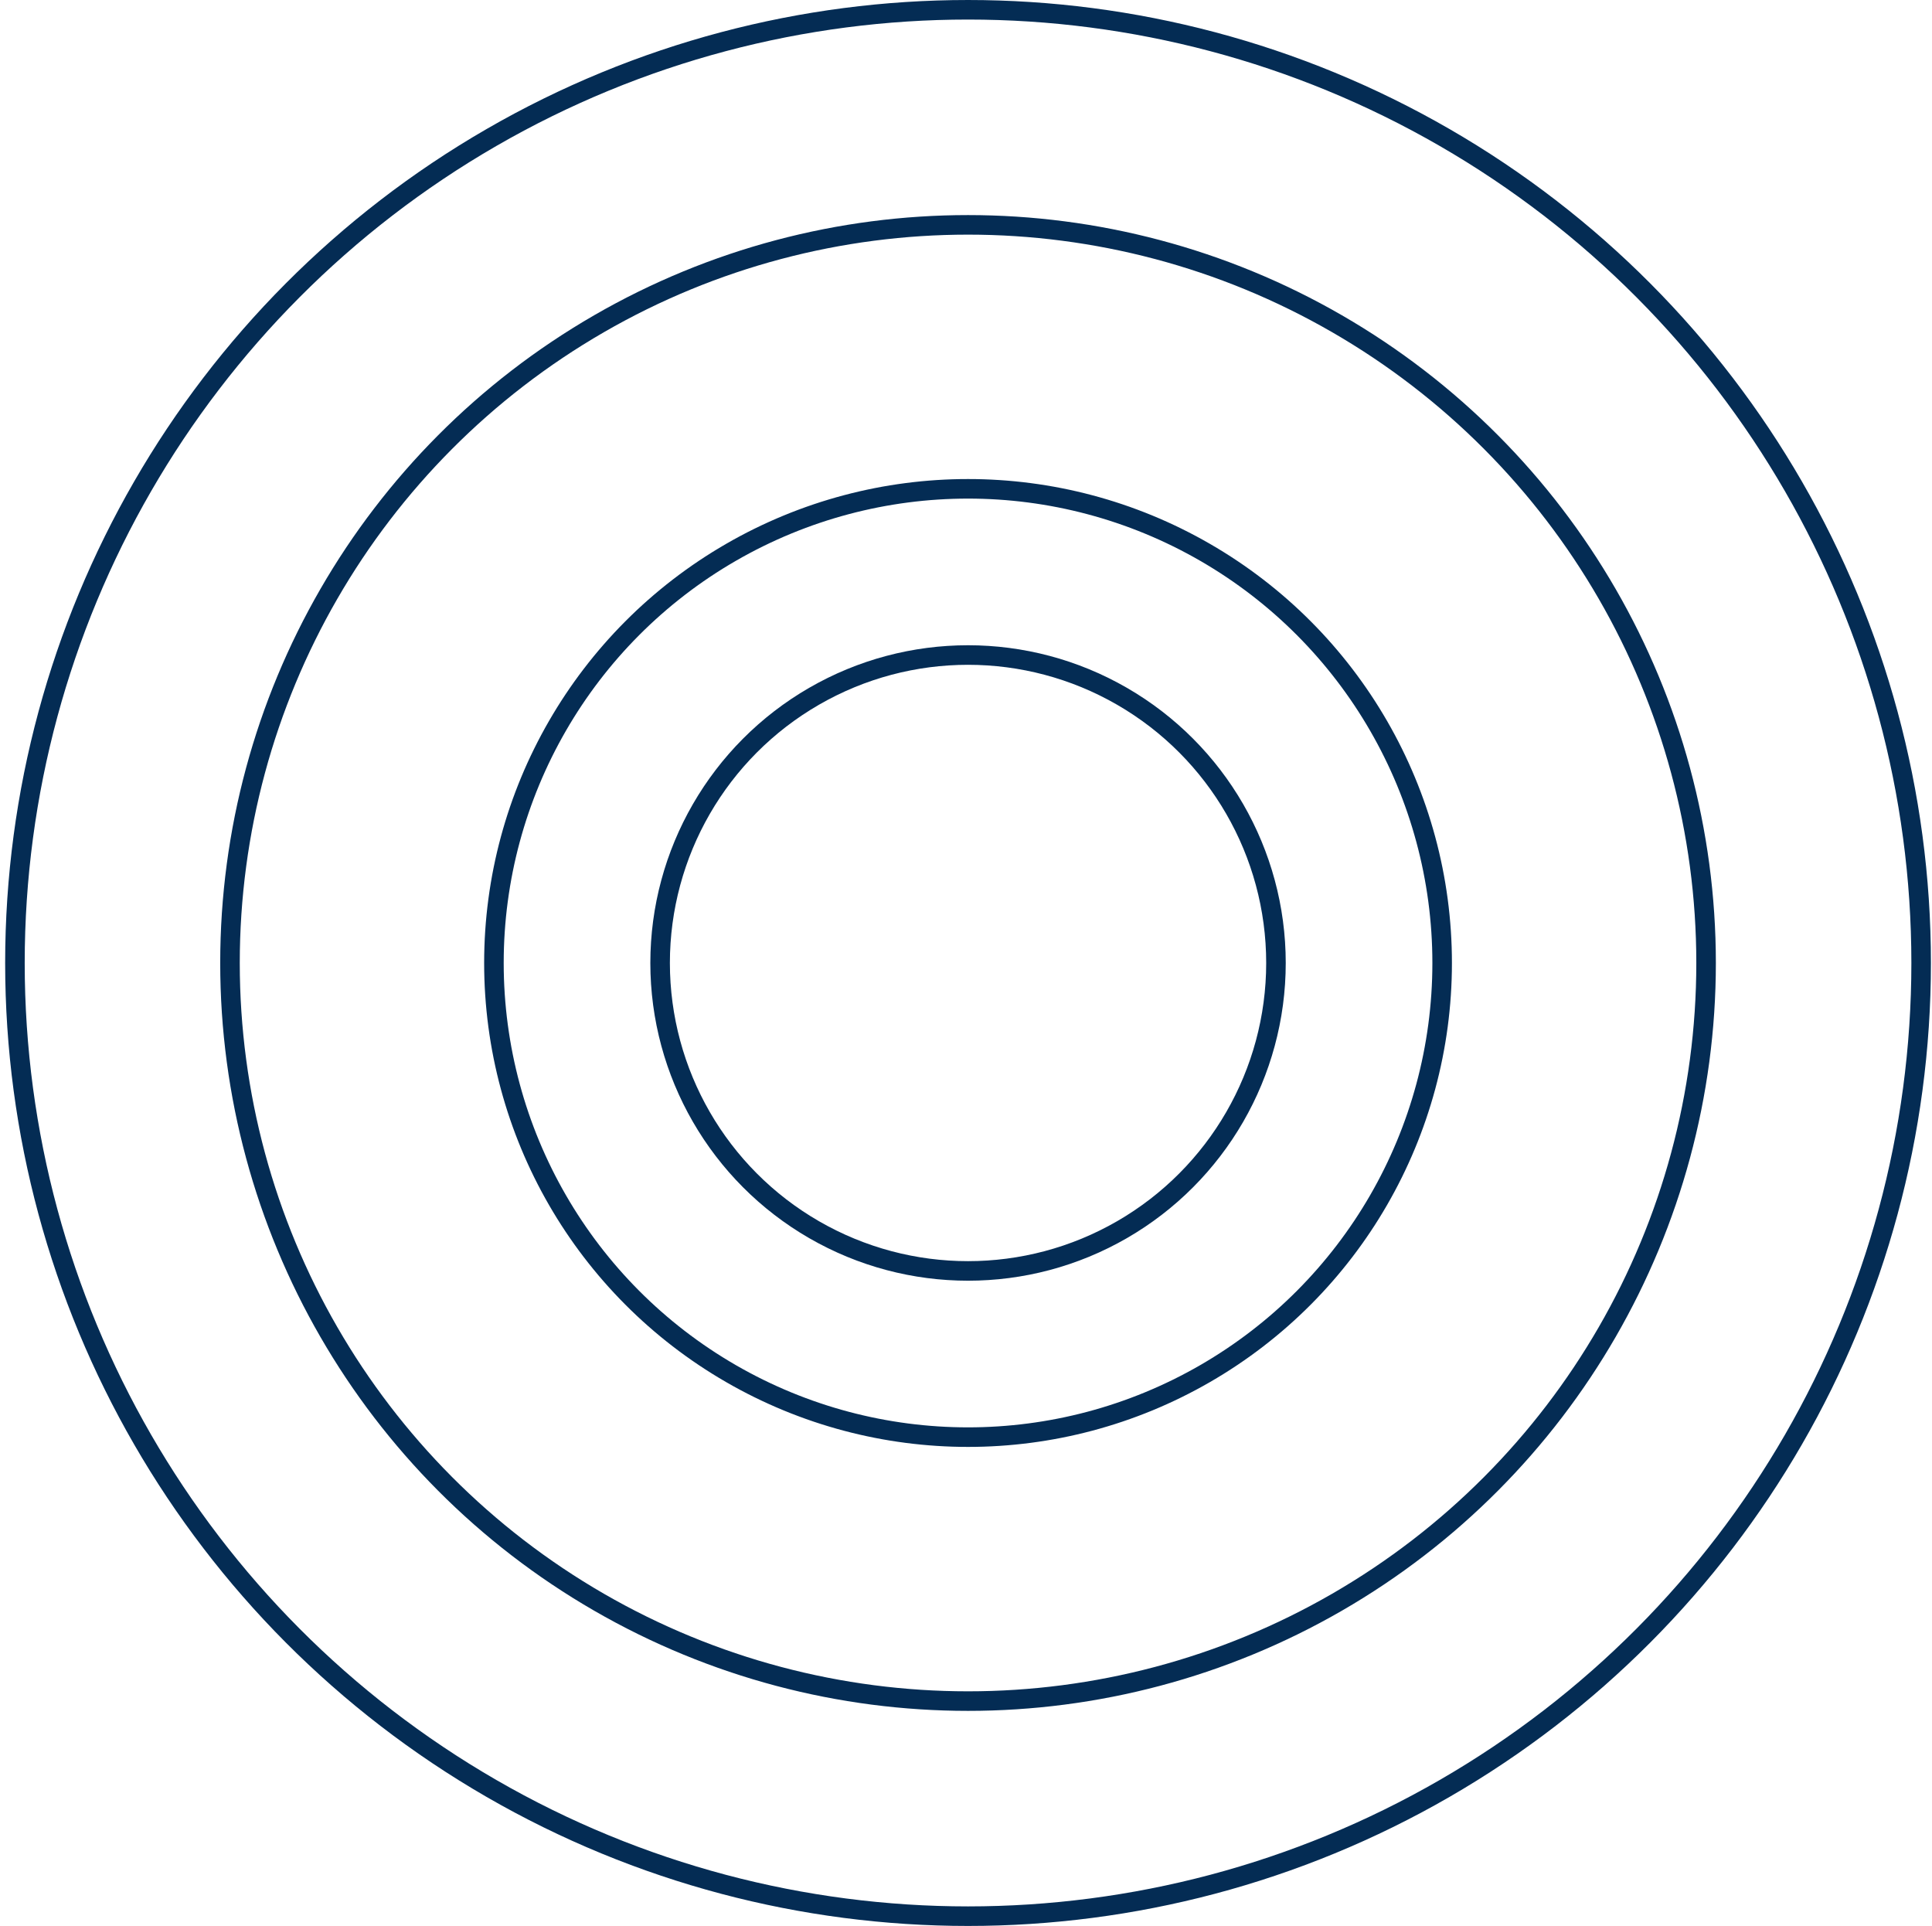 <svg width="327" height="326" viewBox="0 0 327 326" fill="none" xmlns="http://www.w3.org/2000/svg">
<circle r="52.118" transform="matrix(-1 0 0 1 163.845 162.973)" stroke="#042C54" stroke-width="3.309"/>
<circle r="80.246" transform="matrix(-1 0 0 1 163.845 162.973)" stroke="#042C54" stroke-width="3.309"/>
<circle r="124.918" transform="matrix(-1 0 0 1 163.845 162.973)" stroke="#042C54" stroke-width="3.309"/>
<circle r="161.318" transform="matrix(-1 0 0 1 163.845 162.973)" stroke="#042C54" stroke-width="3.309"/>
</svg>
